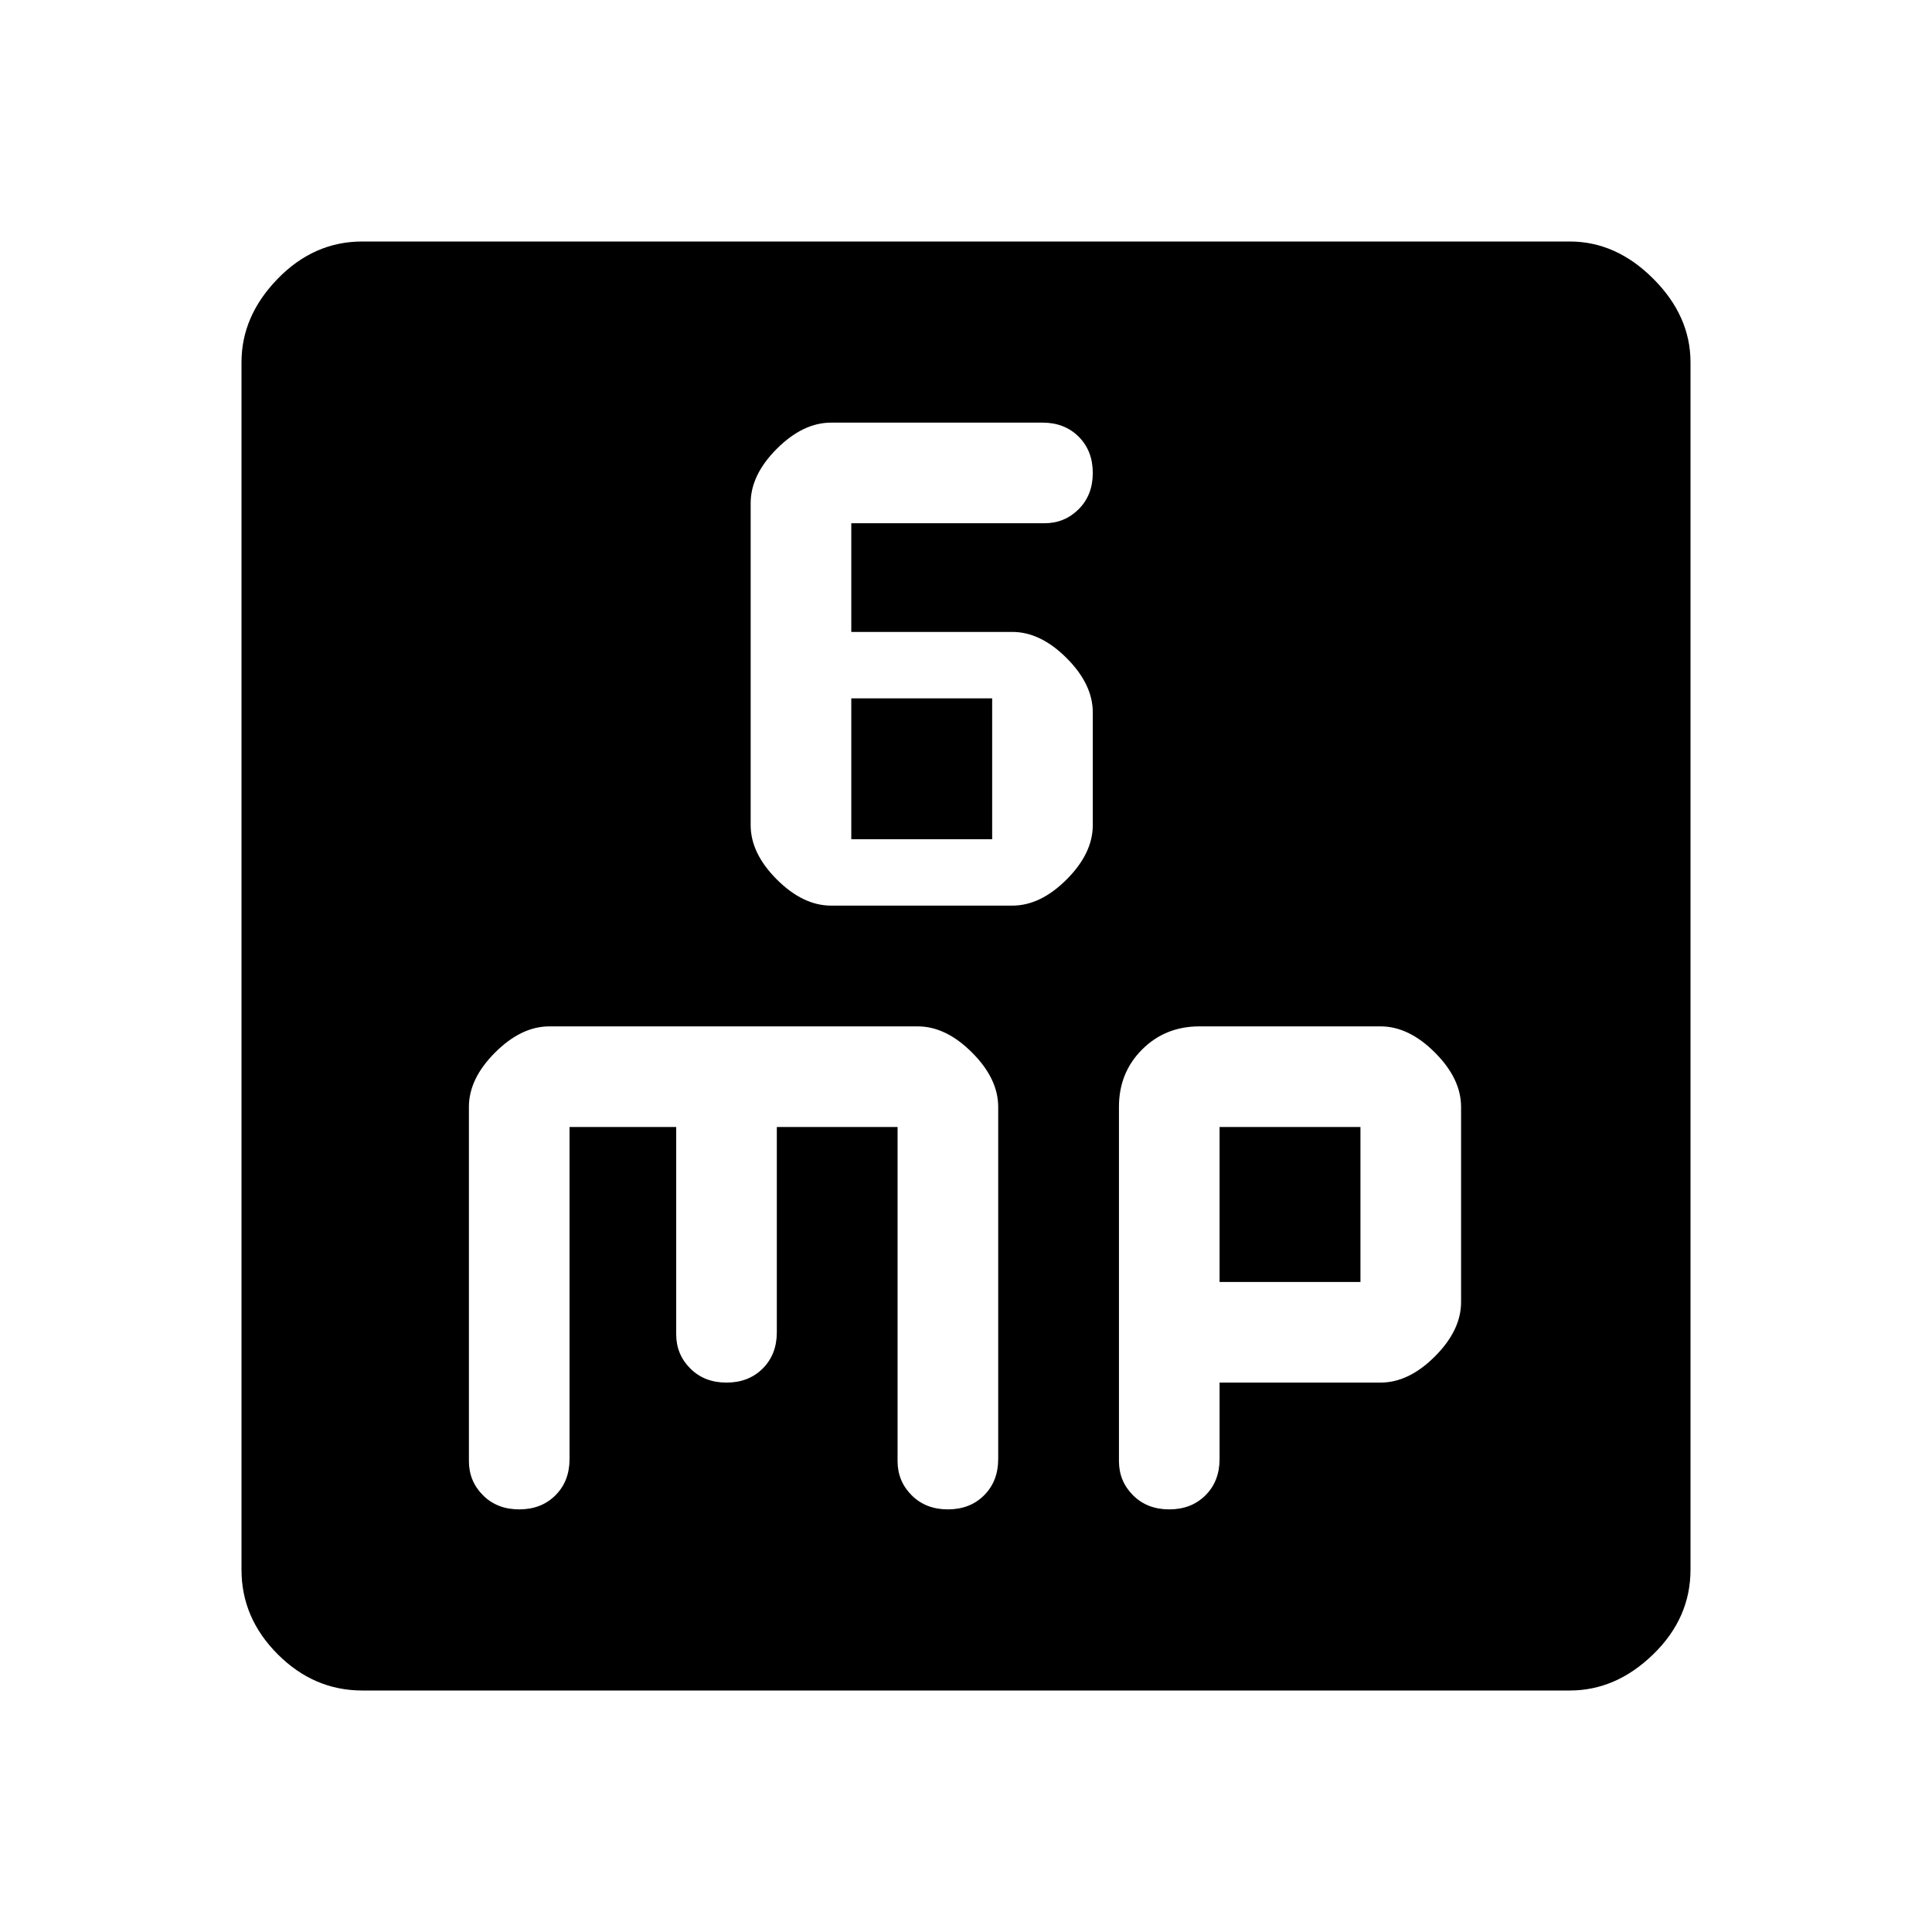 <svg xmlns="http://www.w3.org/2000/svg" height="48" width="48"><path d="M20.65 22.5H25.15Q25.85 22.5 26.5 21.85Q27.15 21.2 27.15 20.5V17.7Q27.15 17 26.5 16.35Q25.85 15.7 25.15 15.7H21.15V13H25.95Q26.45 13 26.8 12.65Q27.15 12.3 27.15 11.75Q27.15 11.2 26.8 10.85Q26.45 10.5 25.9 10.5H20.65Q19.95 10.5 19.3 11.15Q18.65 11.8 18.65 12.5V20.5Q18.65 21.2 19.3 21.85Q19.95 22.5 20.65 22.5ZM21.15 20.85V17.35H24.65V20.85ZM9 42Q7.8 42 6.9 41.1Q6 40.2 6 39V9Q6 7.85 6.9 6.925Q7.8 6 9 6H39Q40.15 6 41.075 6.925Q42 7.85 42 9V39Q42 40.2 41.075 41.1Q40.15 42 39 42ZM12.9 37.5Q13.45 37.5 13.8 37.15Q14.15 36.8 14.15 36.25V28H16.8V33.15Q16.8 33.65 17.15 34Q17.5 34.35 18.05 34.35Q18.6 34.35 18.95 34Q19.3 33.65 19.3 33.1V28H22.3V36.3Q22.3 36.8 22.65 37.15Q23 37.5 23.55 37.5Q24.1 37.5 24.45 37.15Q24.8 36.8 24.8 36.25V27.5Q24.8 26.8 24.15 26.15Q23.5 25.5 22.8 25.5H13.65Q12.95 25.5 12.3 26.15Q11.65 26.8 11.65 27.5V36.3Q11.65 36.8 12 37.15Q12.35 37.5 12.9 37.5ZM29.05 37.5Q29.6 37.5 29.95 37.15Q30.3 36.8 30.3 36.25V34.35H34.3Q35 34.35 35.65 33.7Q36.3 33.05 36.3 32.35V27.5Q36.3 26.8 35.65 26.15Q35 25.5 34.3 25.5H29.8Q28.95 25.5 28.375 26.075Q27.8 26.65 27.8 27.5V36.3Q27.8 36.8 28.15 37.15Q28.5 37.5 29.05 37.5ZM30.3 28H33.8V31.85H30.3Z"/></svg>